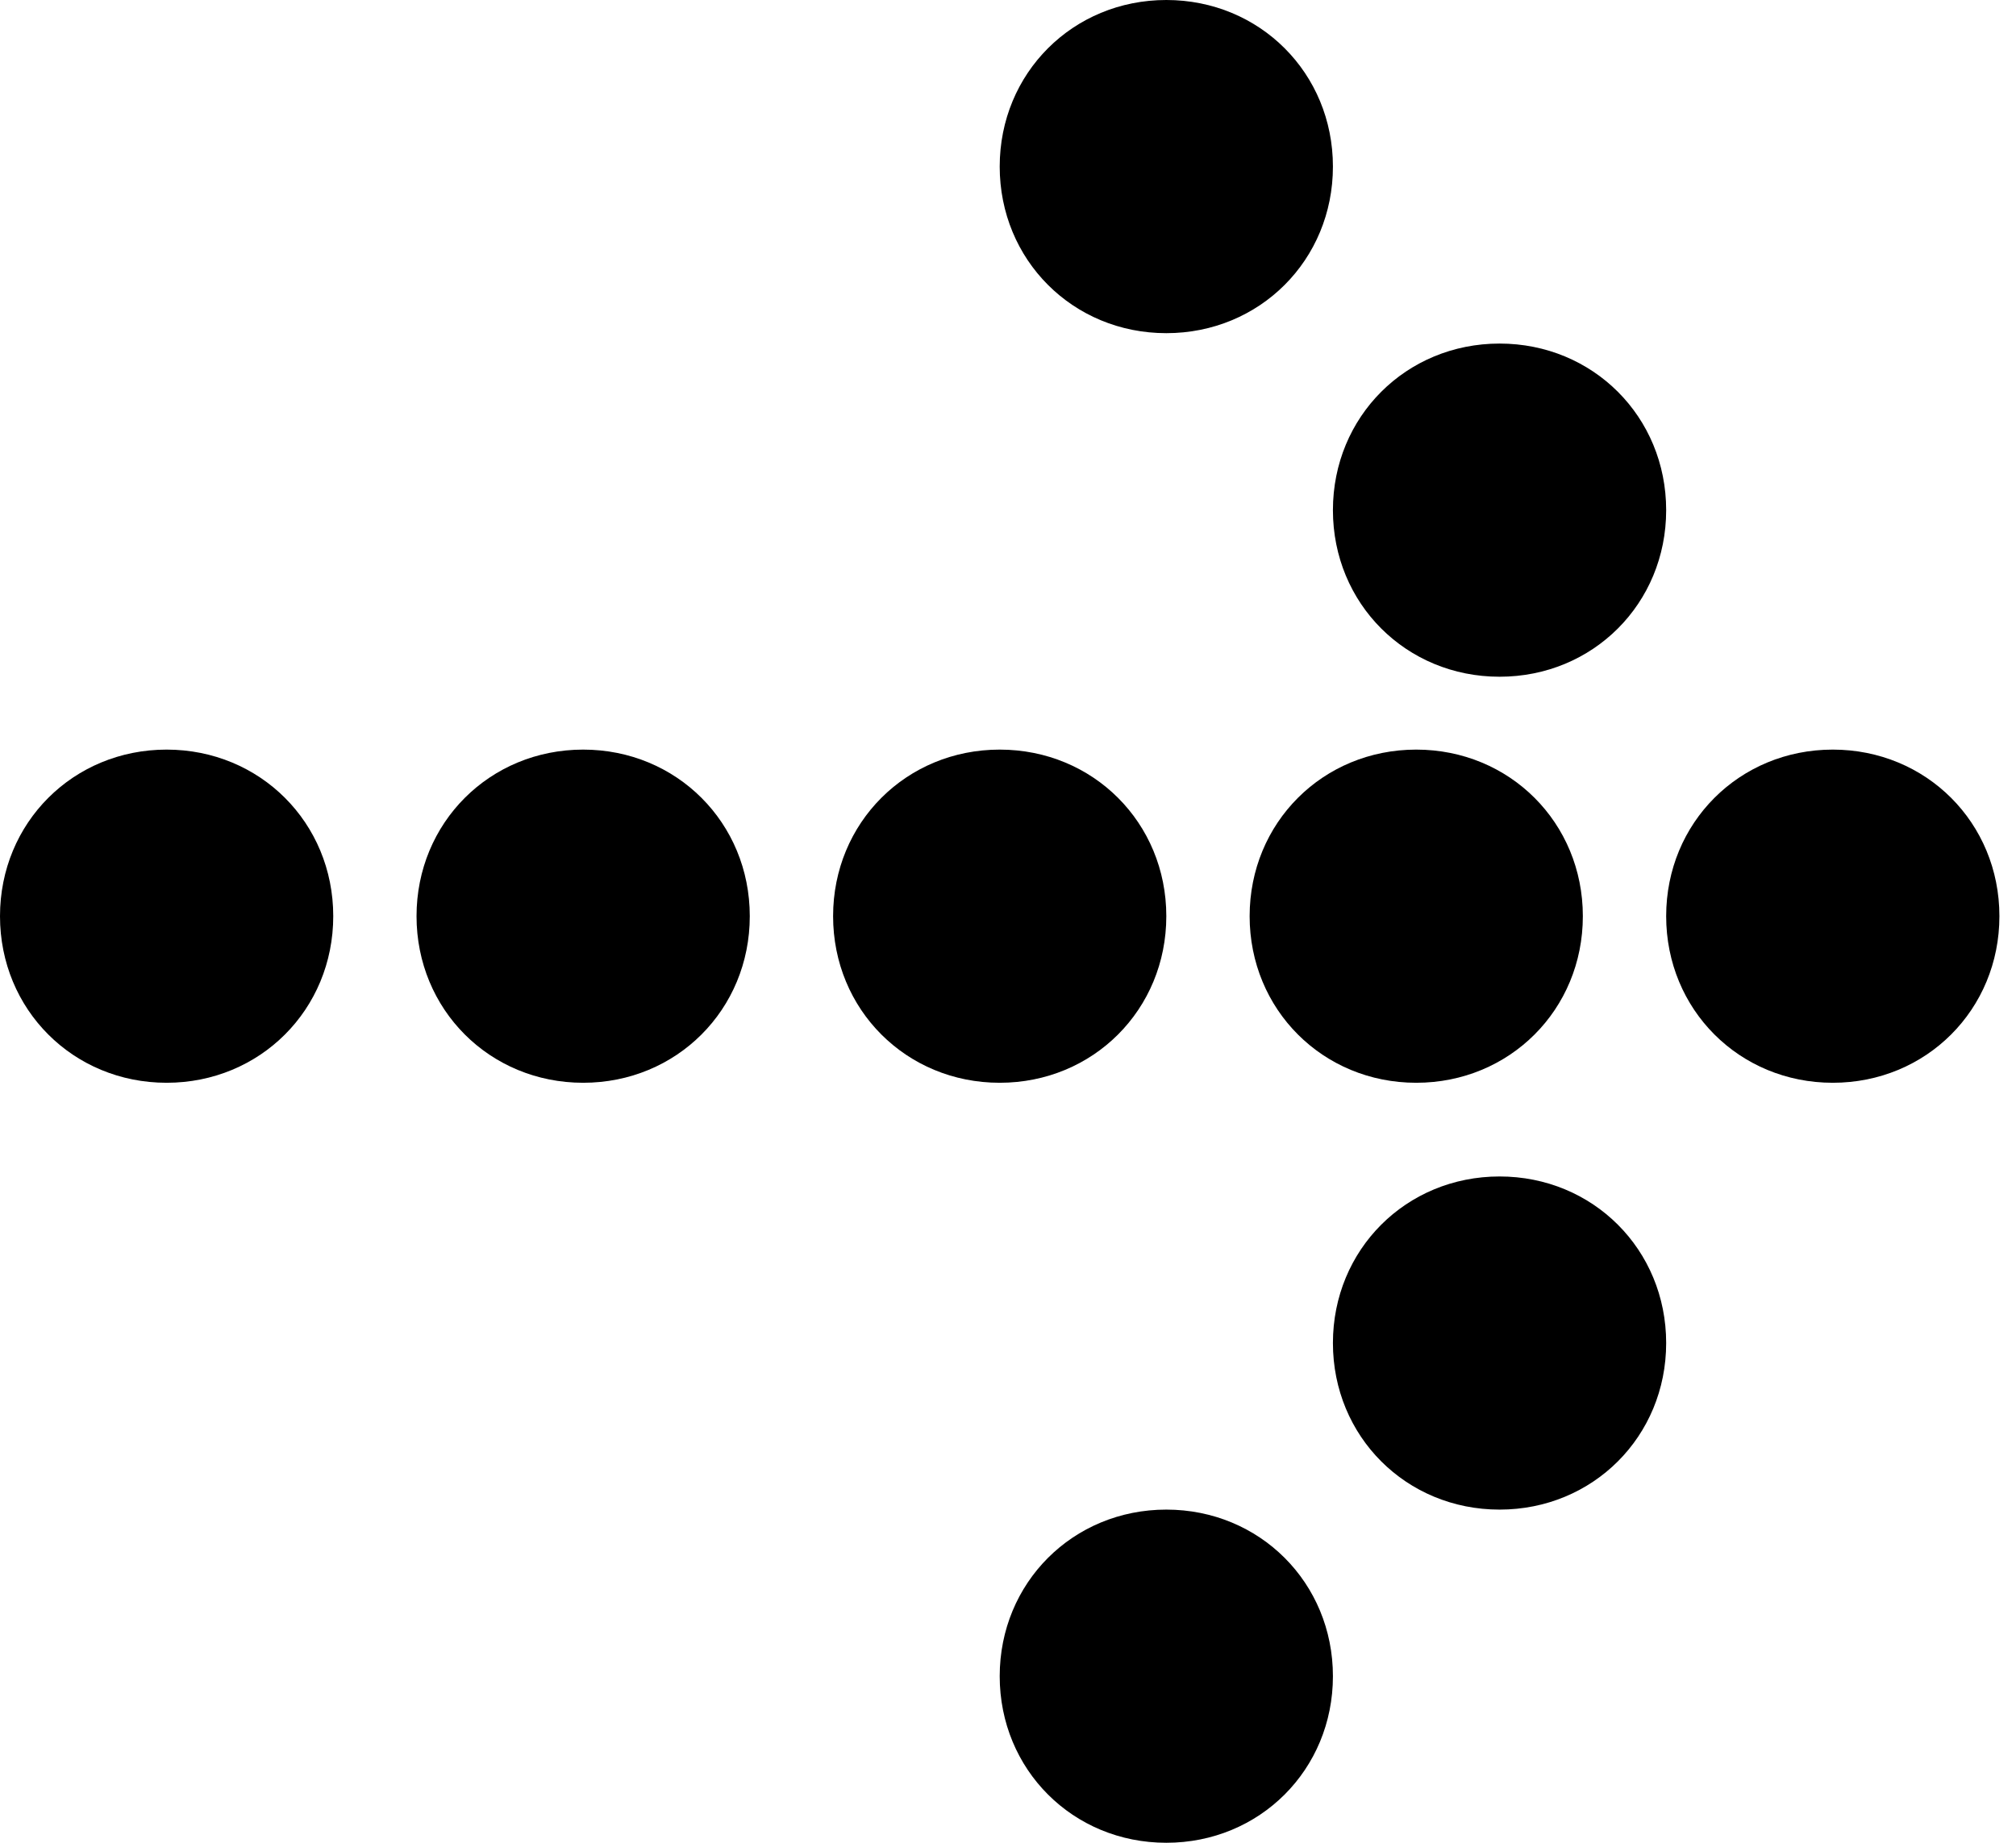 <?xml version="1.0" encoding="UTF-8" standalone="no"?>
<svg width="70px" height="64px" viewBox="0 0 70 64" version="1.1" xmlns="http://www.w3.org/2000/svg" xmlns:xlink="http://www.w3.org/1999/xlink">
    <!-- Generator: Sketch 3.8.3 (29802) - http://www.bohemiancoding.com/sketch -->
    <title>warm-transfer</title>
    <desc>Created with Sketch.</desc>
    <defs></defs>
    <g id="Page-1" stroke="none" stroke-width="1" fill="none" fill-rule="evenodd">
        <g id="Transfer" transform="translate(-828, -38)" fill="#000000">
            <path d="M891.638,64.034 C888.394,64.034 885.853,66.575 885.853,69.819 C885.853,73.063 888.394,75.605 891.638,75.605 C894.883,75.605 897.424,73.063 897.424,69.819 C897.424,66.575 894.883,64.034 891.638,64.034 Z M880.068,61.503 C883.312,61.503 885.853,58.962 885.853,55.718 C885.853,52.473 883.312,49.932 880.068,49.932 C876.824,49.932 874.282,52.473 874.282,55.718 C874.282,58.962 876.824,61.503 880.068,61.503 Z M868.497,49.571 C871.741,49.571 874.282,47.029 874.282,43.785 C874.282,40.541 871.741,38 868.497,38 C865.253,38 862.712,40.541 862.712,43.785 C862.712,47.029 865.253,49.571 868.497,49.571 Z M880.068,78.859 C876.824,78.859 874.282,81.4 874.282,84.644 C874.282,87.888 876.824,90.429 880.068,90.429 C883.312,90.429 885.853,87.888 885.853,84.644 C885.853,81.4 883.312,78.859 880.068,78.859 Z M868.497,90.429 C865.253,90.429 862.712,92.971 862.712,96.215 C862.712,99.459 865.253,102 868.497,102 C871.741,102 874.282,99.459 874.282,96.215 C874.282,92.971 871.741,90.429 868.497,90.429 Z M833.785,64.034 C830.541,64.034 828,66.575 828,69.819 C828,73.063 830.541,75.605 833.785,75.605 C837.029,75.605 839.571,73.063 839.571,69.819 C839.571,66.575 837.029,64.034 833.785,64.034 Z M848.249,64.034 C845.004,64.034 842.463,66.575 842.463,69.819 C842.463,73.063 845.004,75.605 848.249,75.605 C851.493,75.605 854.034,73.063 854.034,69.819 C854.034,66.575 851.493,64.034 848.249,64.034 Z M868.497,69.819 C868.497,66.575 865.956,64.034 862.712,64.034 C859.468,64.034 856.927,66.575 856.927,69.819 C856.927,73.063 859.468,75.605 862.712,75.605 C865.956,75.605 868.497,73.063 868.497,69.819 Z M871.39,69.819 C871.39,73.063 873.931,75.605 877.175,75.605 C880.419,75.605 882.96,73.063 882.96,69.819 C882.96,66.575 880.419,64.034 877.175,64.034 C873.931,64.034 871.39,66.575 871.39,69.819 Z" id="warm-transfer"></path>
        </g>
    </g>
</svg>